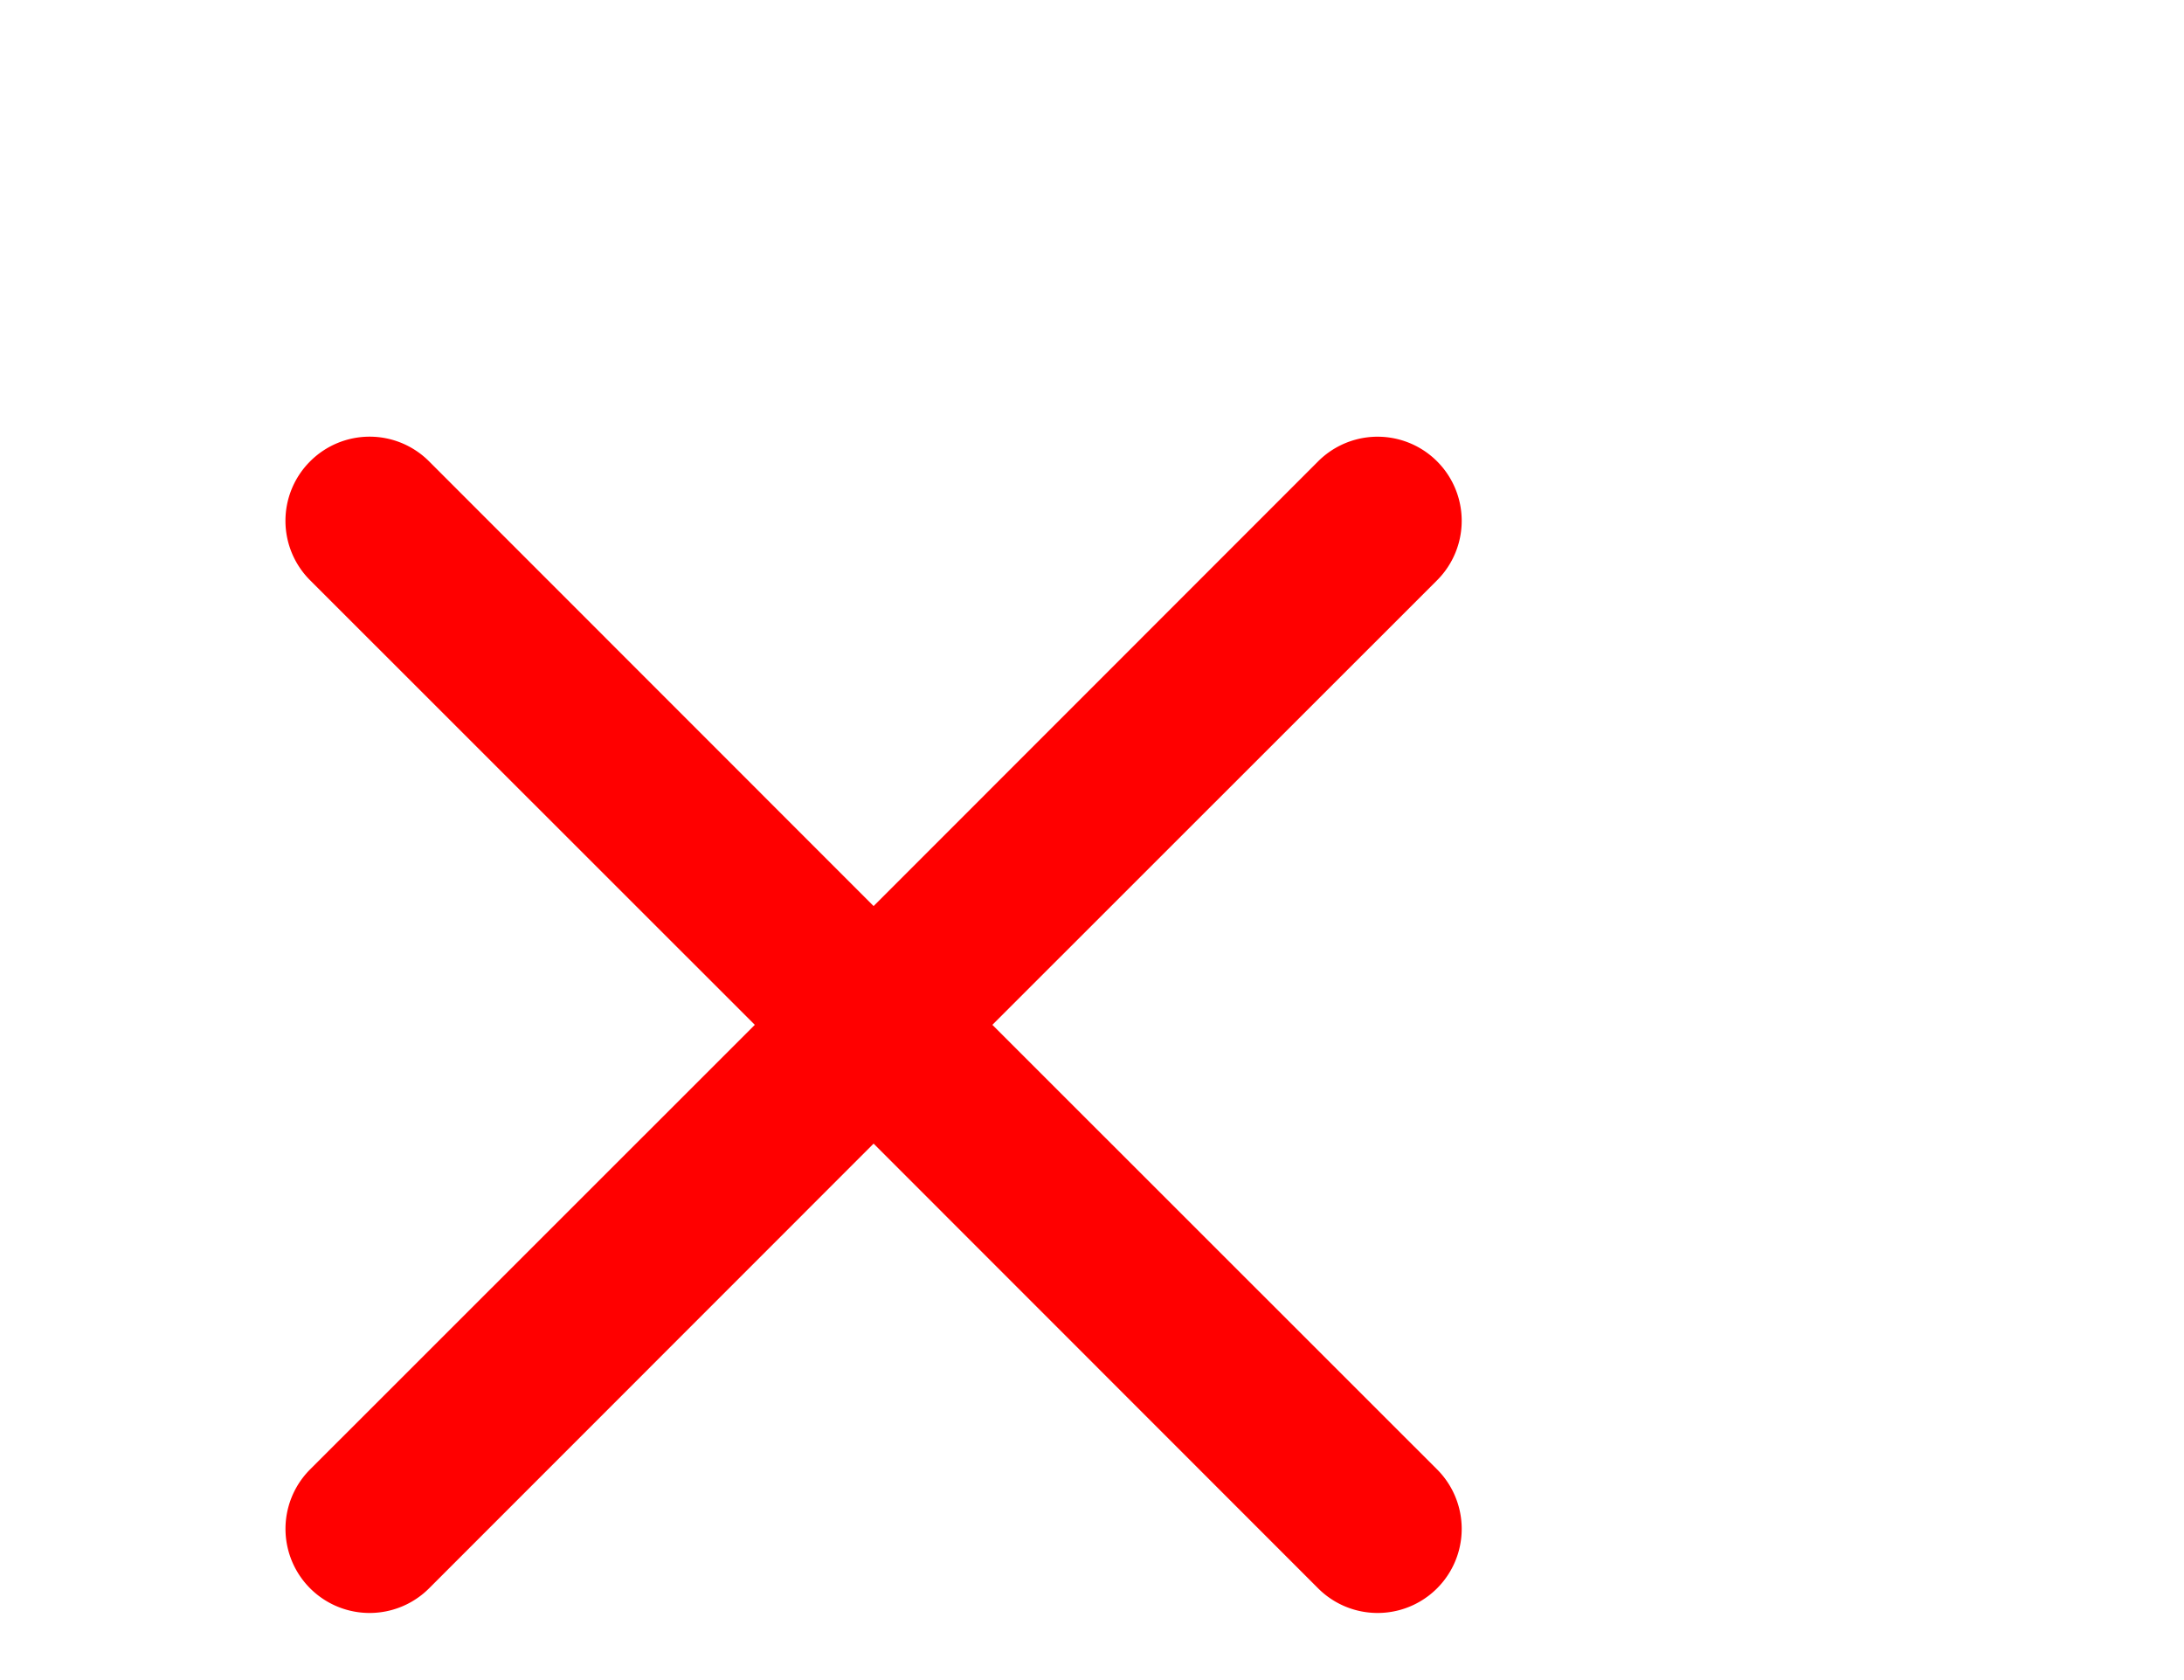 <?xml version="1.0" encoding="utf-8"?>
<svg version="1.1" id="icon" xmlns="http://www.w3.org/2000/svg" xmlns:xlink="http://www.w3.org/1999/xlink" x="20px" y="20px"
	 viewBox="0 0 13 10" preserveAspectRatio="none" style="enable-background:new 0 0 32 32;" xml:space="preserve">
  <style type="text/css">
	.st0{
		fill:none;
	}
  </style>
  <g transform="translate(-2.8,-1.9)">
	<path style="fill:red" d="M4.646 4.646a.5.5 0 0 1 .708 0L8 7.293l2.646-2.647a.5.5 0 0 1 .708.708L8.707 8l2.647 2.646a.5.5 0 0 1-.708.708L8 8.707l-2.646 2.647a.5.5 0 0 1-.708-.708L7.293 8 4.646 5.354a.5.5 0 0 1 0-.708z"/>
  </g>
</svg>
